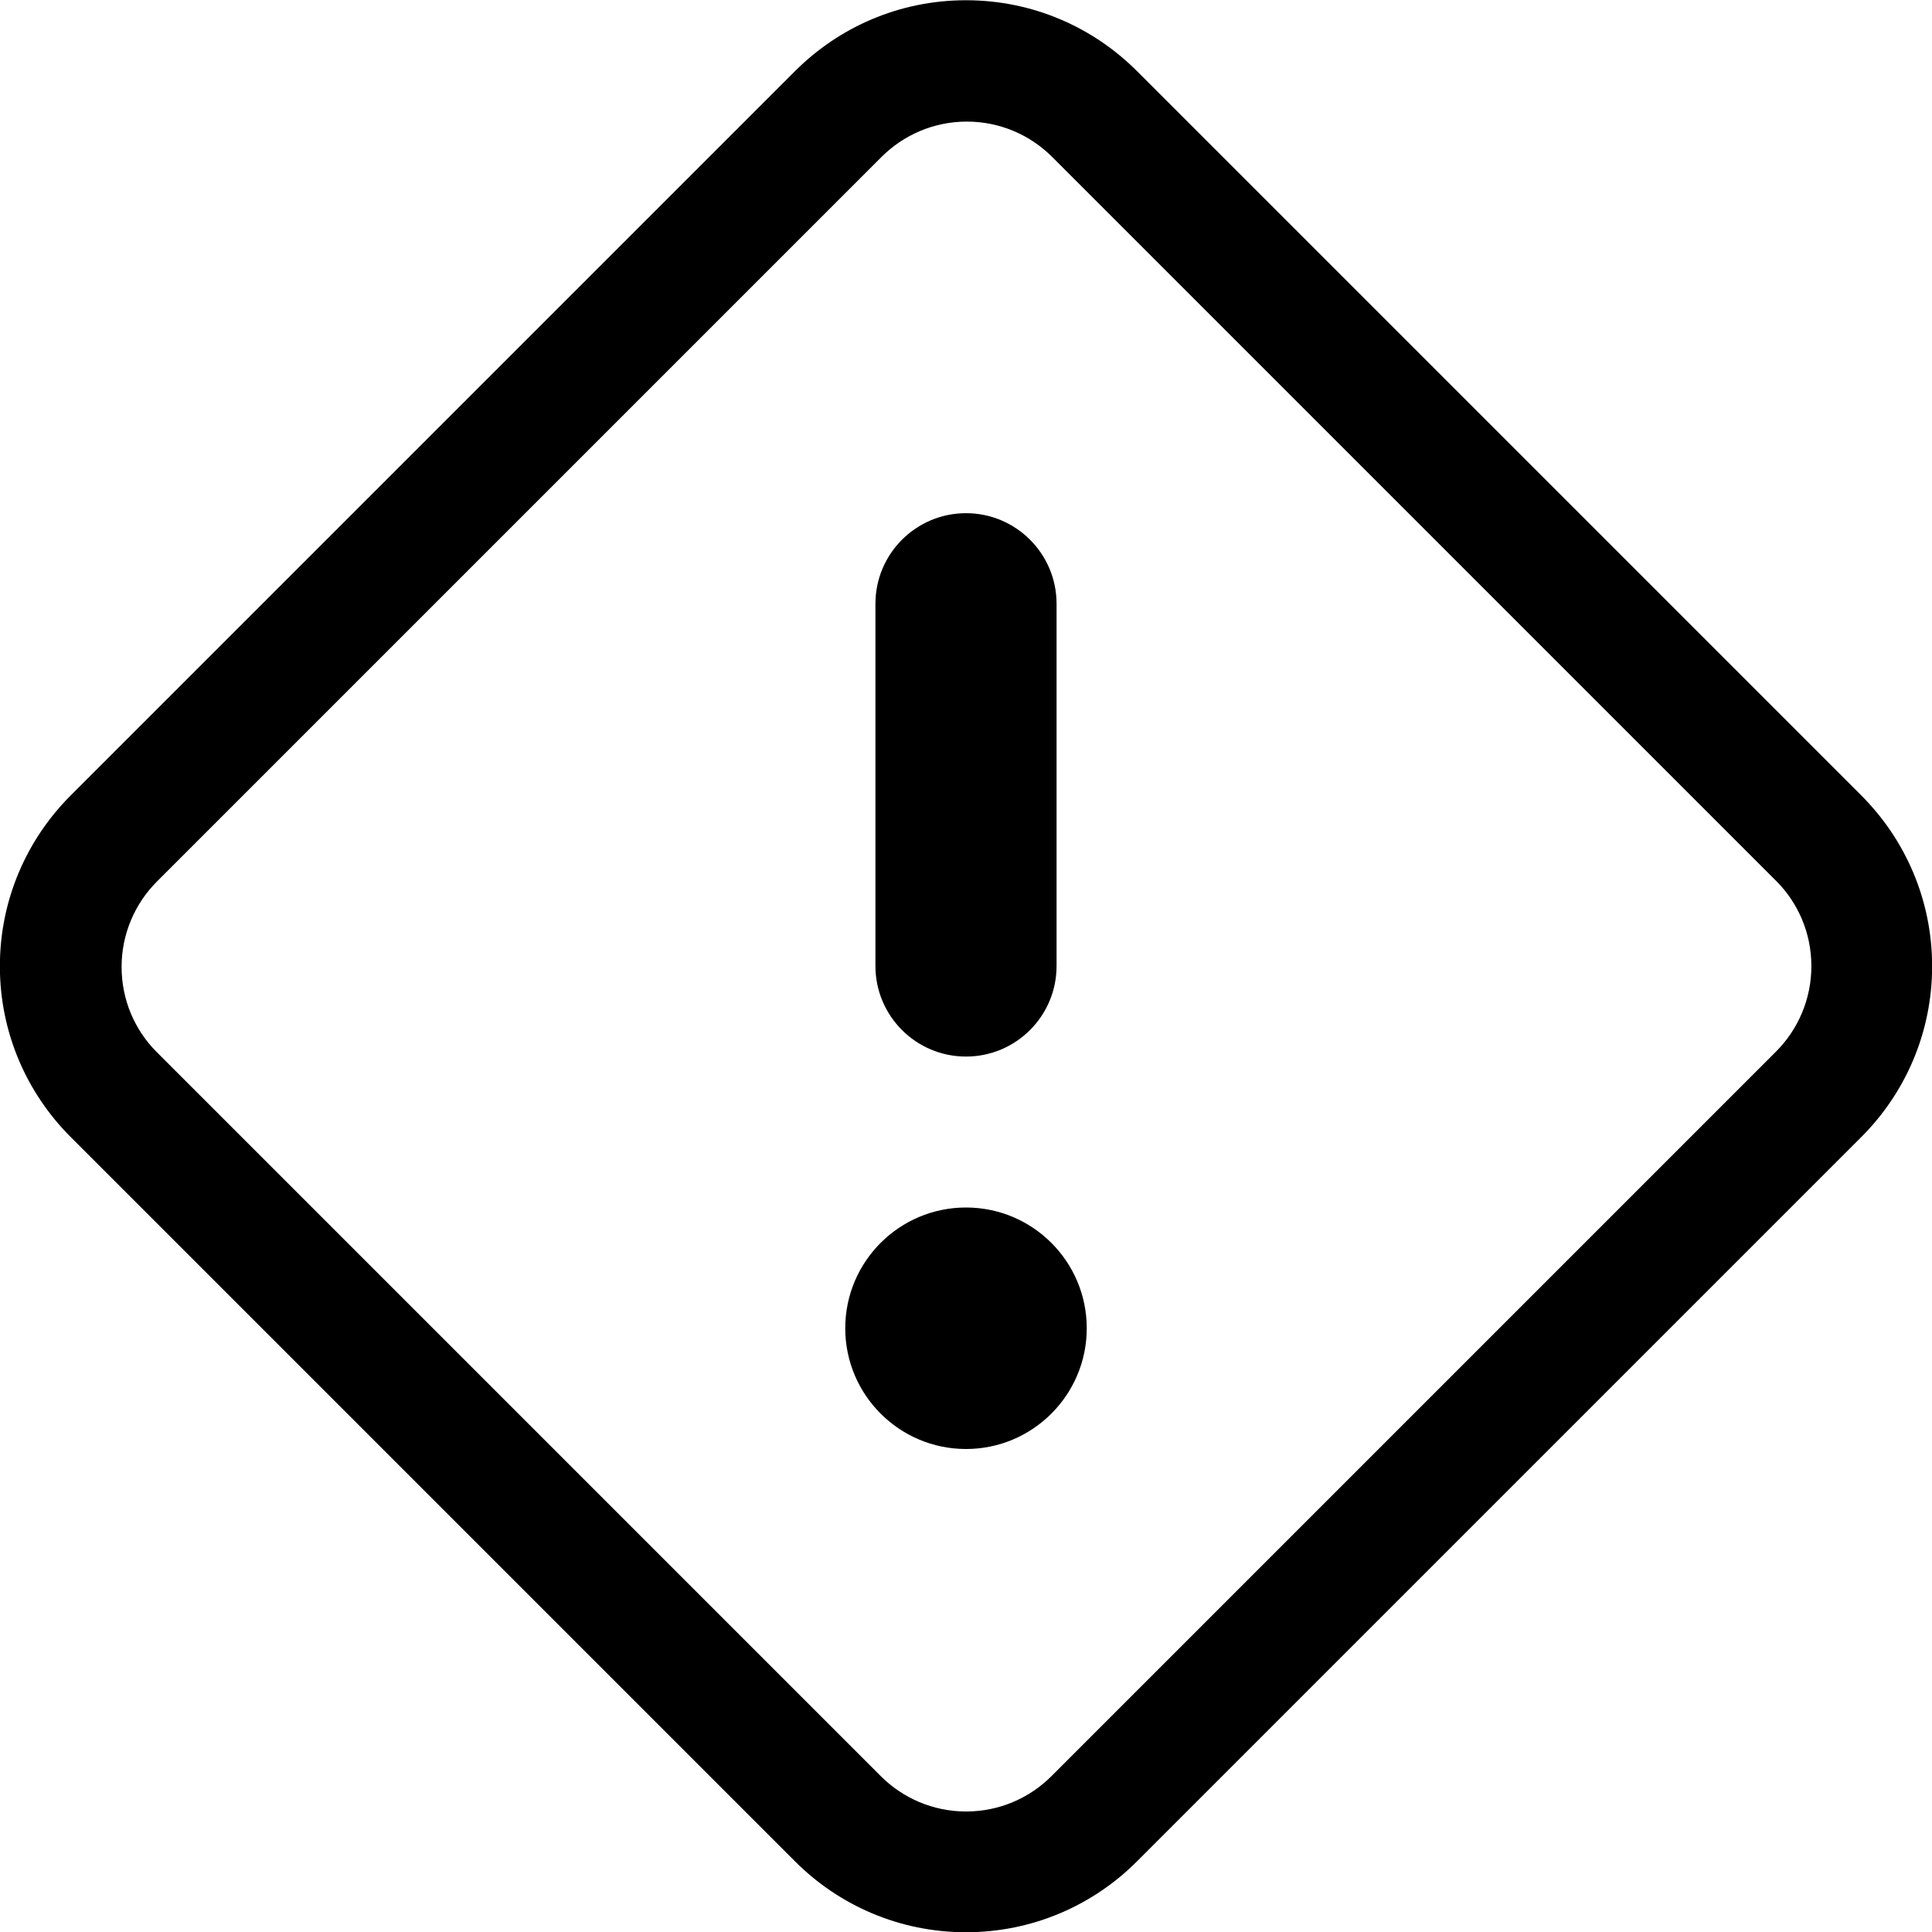 <svg version="1.1" xmlns="http://www.w3.org/2000/svg" width="16" height="16" viewBox="0 0 16 16">
<title>exclamation-diamond-o</title>
<path d="M15.415 6.588l-6-6c-0.362-0.362-0.862-0.586-1.415-0.586s-1.053 0.224-1.415 0.586l-6 6c-0.362 0.362-0.586 0.862-0.586 1.414s0.224 1.052 0.586 1.414l6 6c0.362 0.362 0.862 0.586 1.415 0.586s1.053-0.224 1.415-0.586l6-6c0.362-0.362 0.586-0.862 0.586-1.414s-0.224-1.052-0.586-1.414v0zM14.708 8.709l-6 6c-0.181 0.181-0.431 0.293-0.707 0.293s-0.526-0.112-0.707-0.293l-6-6c-0.178-0.18-0.287-0.428-0.287-0.701 0-0.276 0.112-0.527 0.293-0.708l6-6c0.181-0.181 0.431-0.293 0.707-0.293s0.526 0.112 0.707 0.293l6 6c0.178 0.18 0.287 0.428 0.287 0.701 0 0.276-0.112 0.527-0.293 0.708l-0 0z"></path>
<path d="M8 8.75c0.414 0 0.75-0.336 0.75-0.75v0-3c0-0.414-0.336-0.75-0.75-0.75s-0.75 0.336-0.75 0.75v0 3c0 0.414 0.336 0.75 0.75 0.75v0z"></path>
<path d="M9 11c0 0.552-0.448 1-1 1s-1-0.448-1-1c0-0.552 0.448-1 1-1s1 0.448 1 1z"></path>
</svg>
